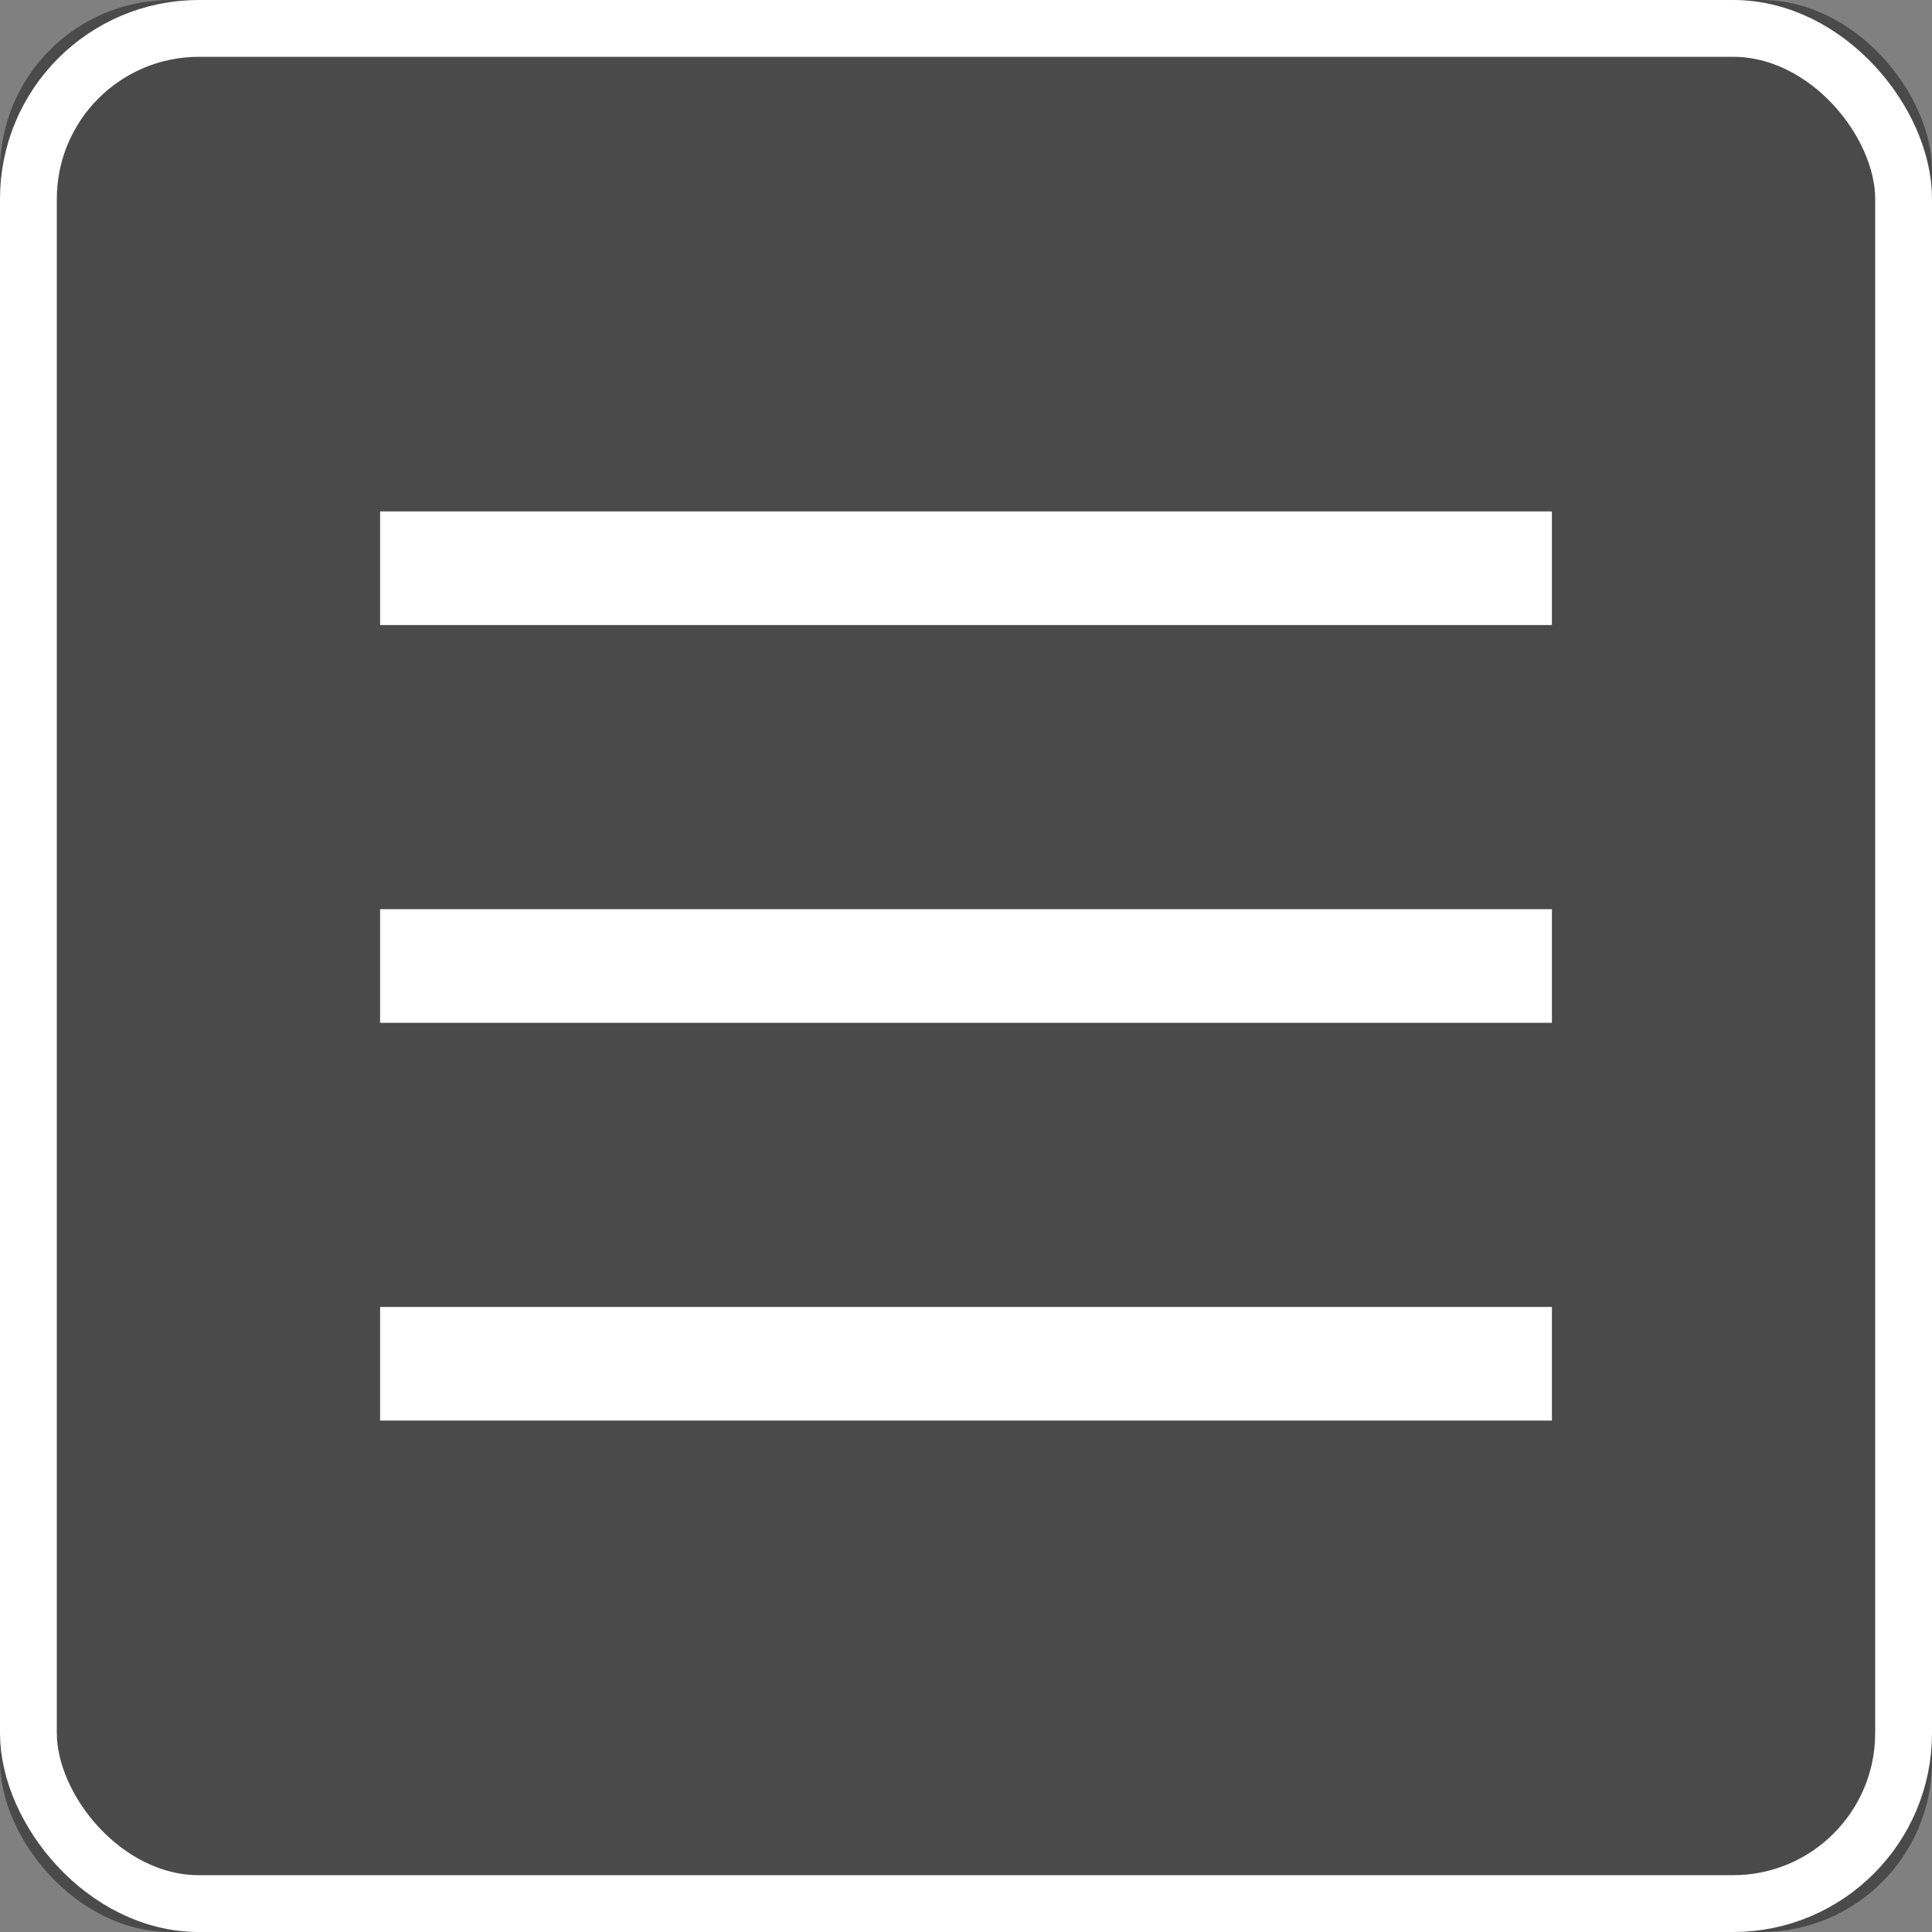 <?xml version="1.0" encoding="UTF-8"?>
<svg width="34px" height="34px" viewBox="0 0 34 34" version="1.1" xmlns="http://www.w3.org/2000/svg" xmlns:xlink="http://www.w3.org/1999/xlink">
    <rect x="0" y="0" width="34" height="34" fill="#808080" stroke="none"/>
    <!-- Generator: Sketch 45.2 (43514) - http://www.bohemiancoding.com/sketch -->
    <title>menu_icon</title>
    <desc>Created with Sketch.</desc>
    <defs>
        <rect id="path-1" x="0" y="0" width="34" height="34" rx="3"></rect>
    </defs>
    <g id="Welcome" stroke="none" stroke-width="1" fill="none" fill-rule="evenodd">
        <g id="Desktop-HD" transform="translate(-1391, -28)">
            <g id="menu_icon" transform="translate(1391, 28)">
                <g id="Rectangle-12">
                    <use fill="#4A4A4A" fill-rule="evenodd" xlink:href="#path-1"></use>
                    <rect stroke="#FFFFFF" stroke-width="1" x="0.5" y="0.5" width="33" height="33" rx="3"></rect>
                </g>
                <path d="M7.689,17 L26.311,17" id="Line-2-Copy" stroke="#FFFFFF" stroke-width="2" stroke-linecap="square"></path>
                <path d="M7.689,24 L26.311,24" id="Line-2-Copy-2" stroke="#FFFFFF" stroke-width="2" stroke-linecap="square"></path>
                <path d="M7.689,10 L26.311,10" id="Line-2" stroke="#FFFFFF" stroke-width="2" stroke-linecap="square"></path>
            </g>
        </g>
    </g>
</svg>